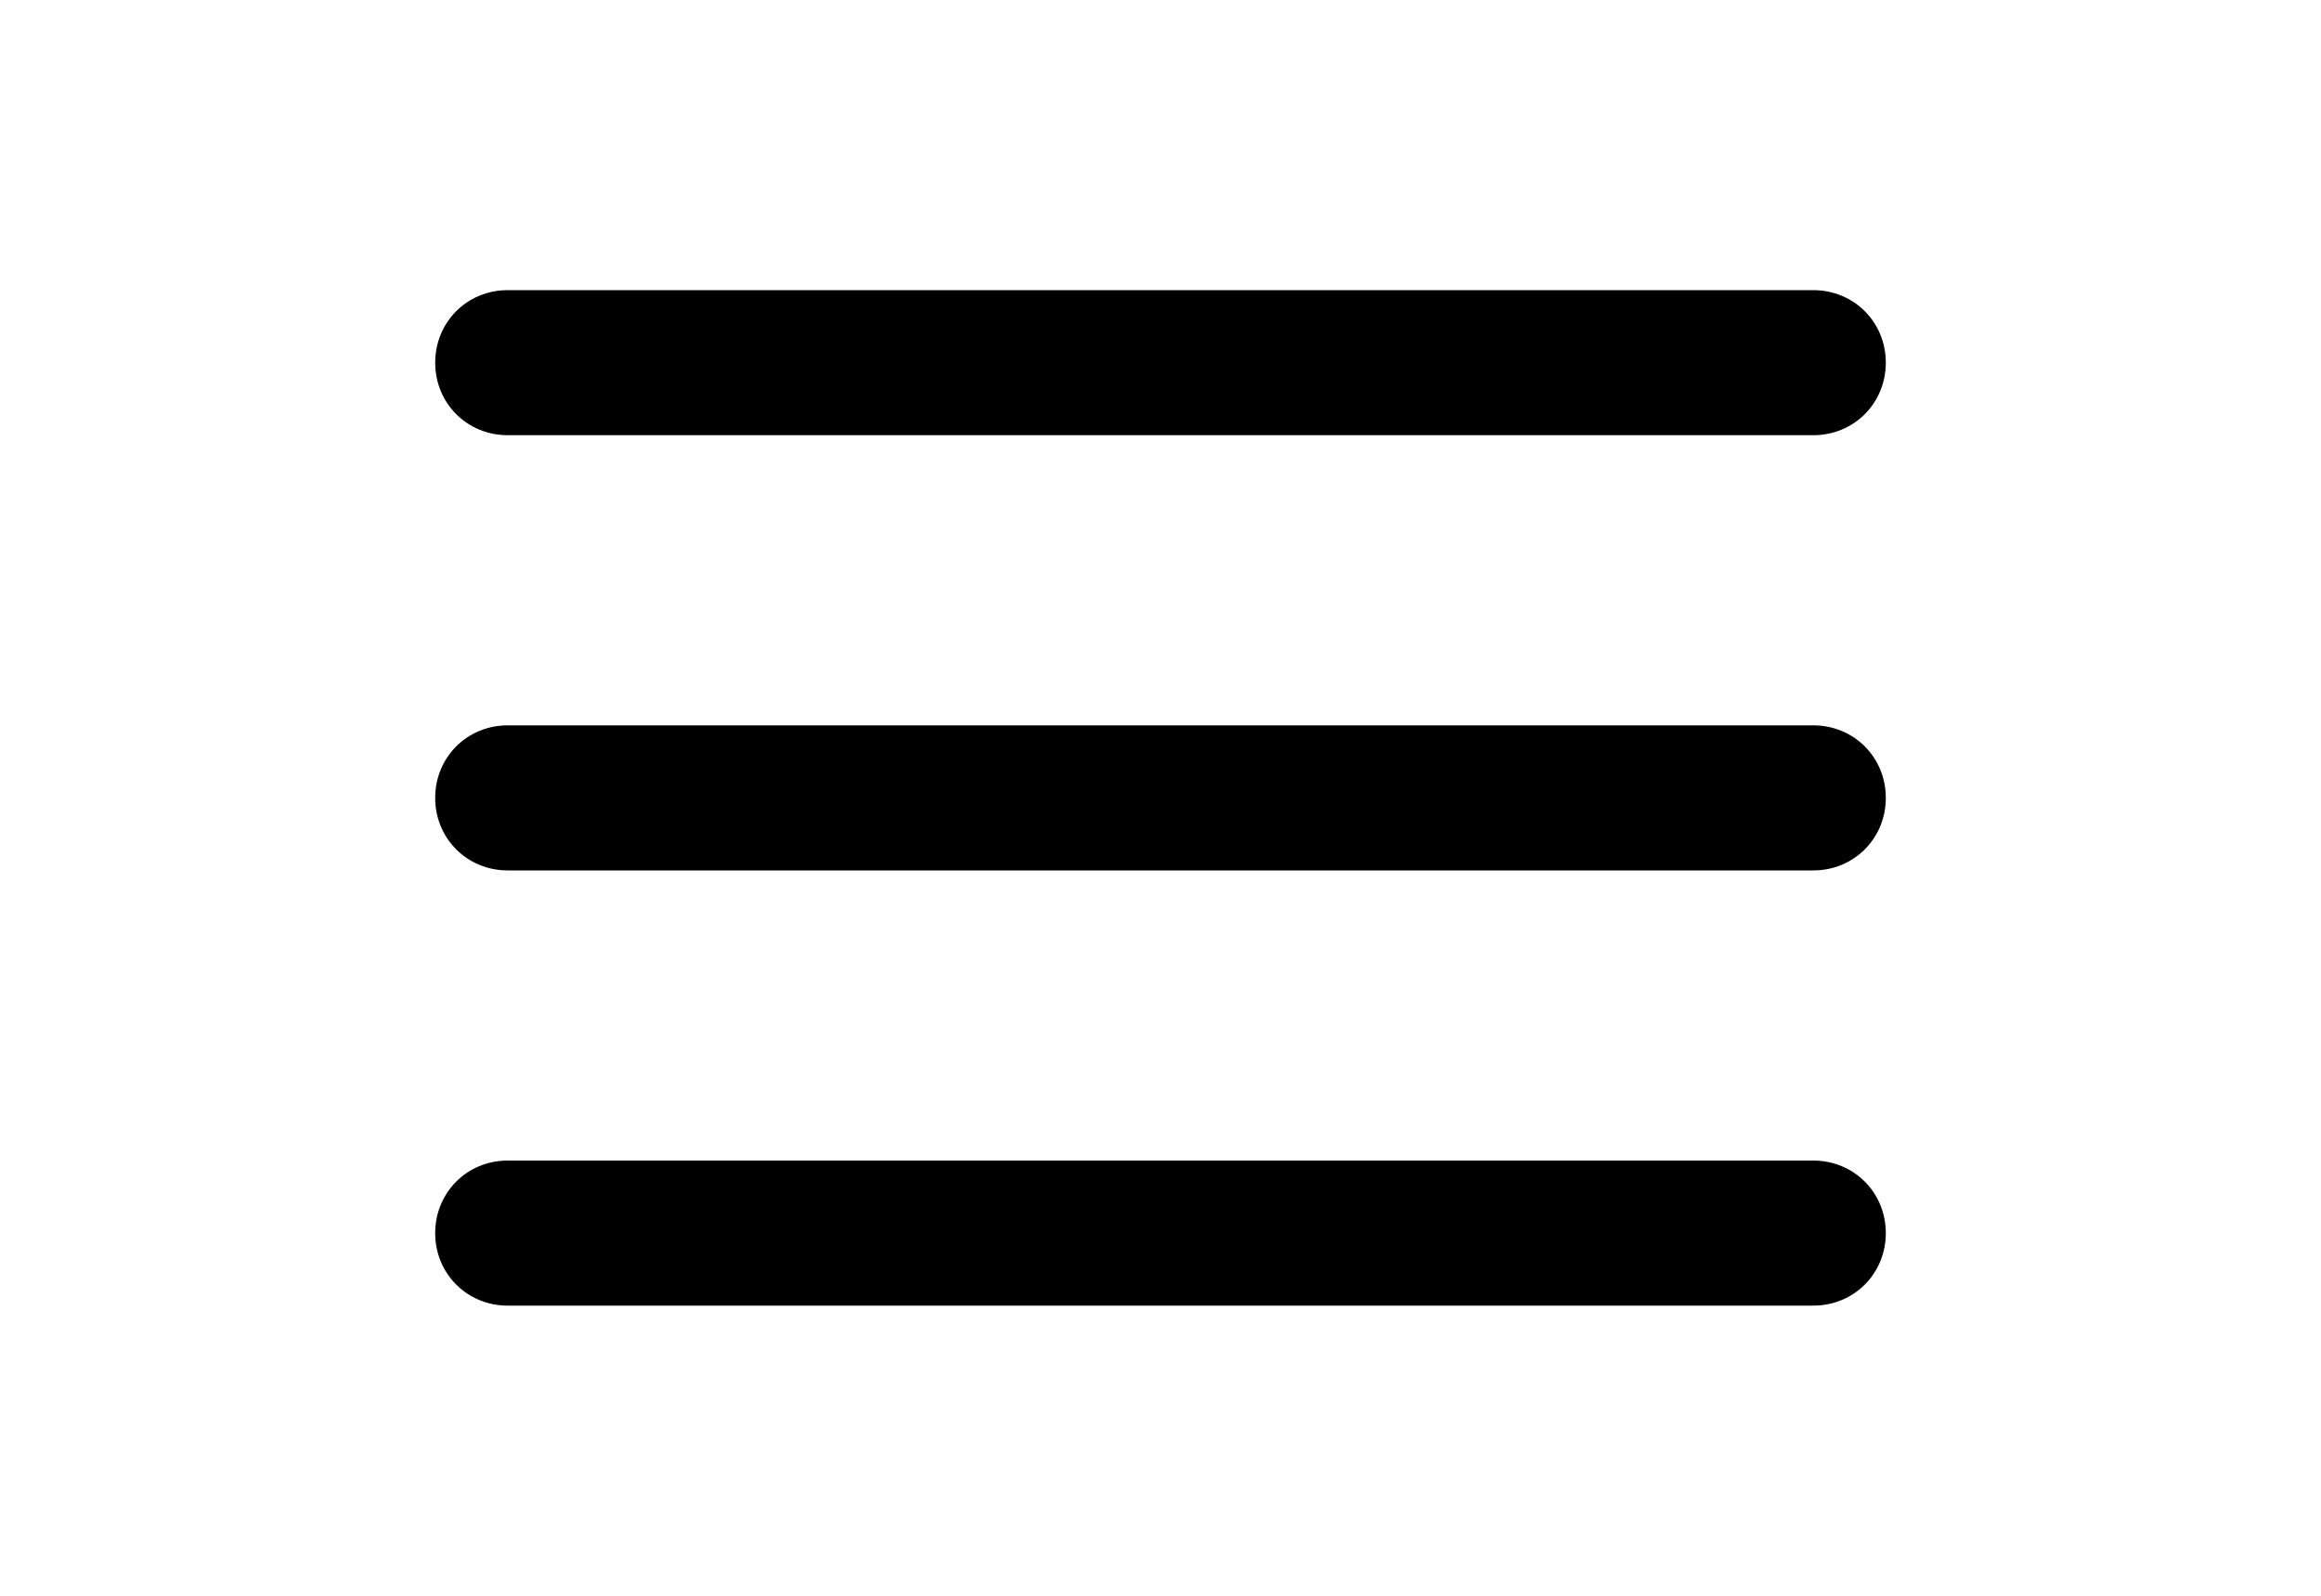 <svg xmlns="http://www.w3.org/2000/svg" viewBox="0 0 16 11"><path d="M12.5,3H3.5c-.28,0-.5-.22-.5-.5s.22-.5,.5-.5H12.5c.28,0,.5,.22,.5,.5s-.22,.5-.5,.5Z" fill="currentColor"/><path d="M12.5,6H3.5c-.28,0-.5-.22-.5-.5s.22-.5,.5-.5H12.5c.28,0,.5,.22,.5,.5s-.22,.5-.5,.5Z" fill="currentColor"/><path d="M12.5,9H3.5c-.28,0-.5-.22-.5-.5s.22-.5,.5-.5H12.5c.28,0,.5,.22,.5,.5s-.22,.5-.5,.5Z" fill="currentColor"/></svg>
